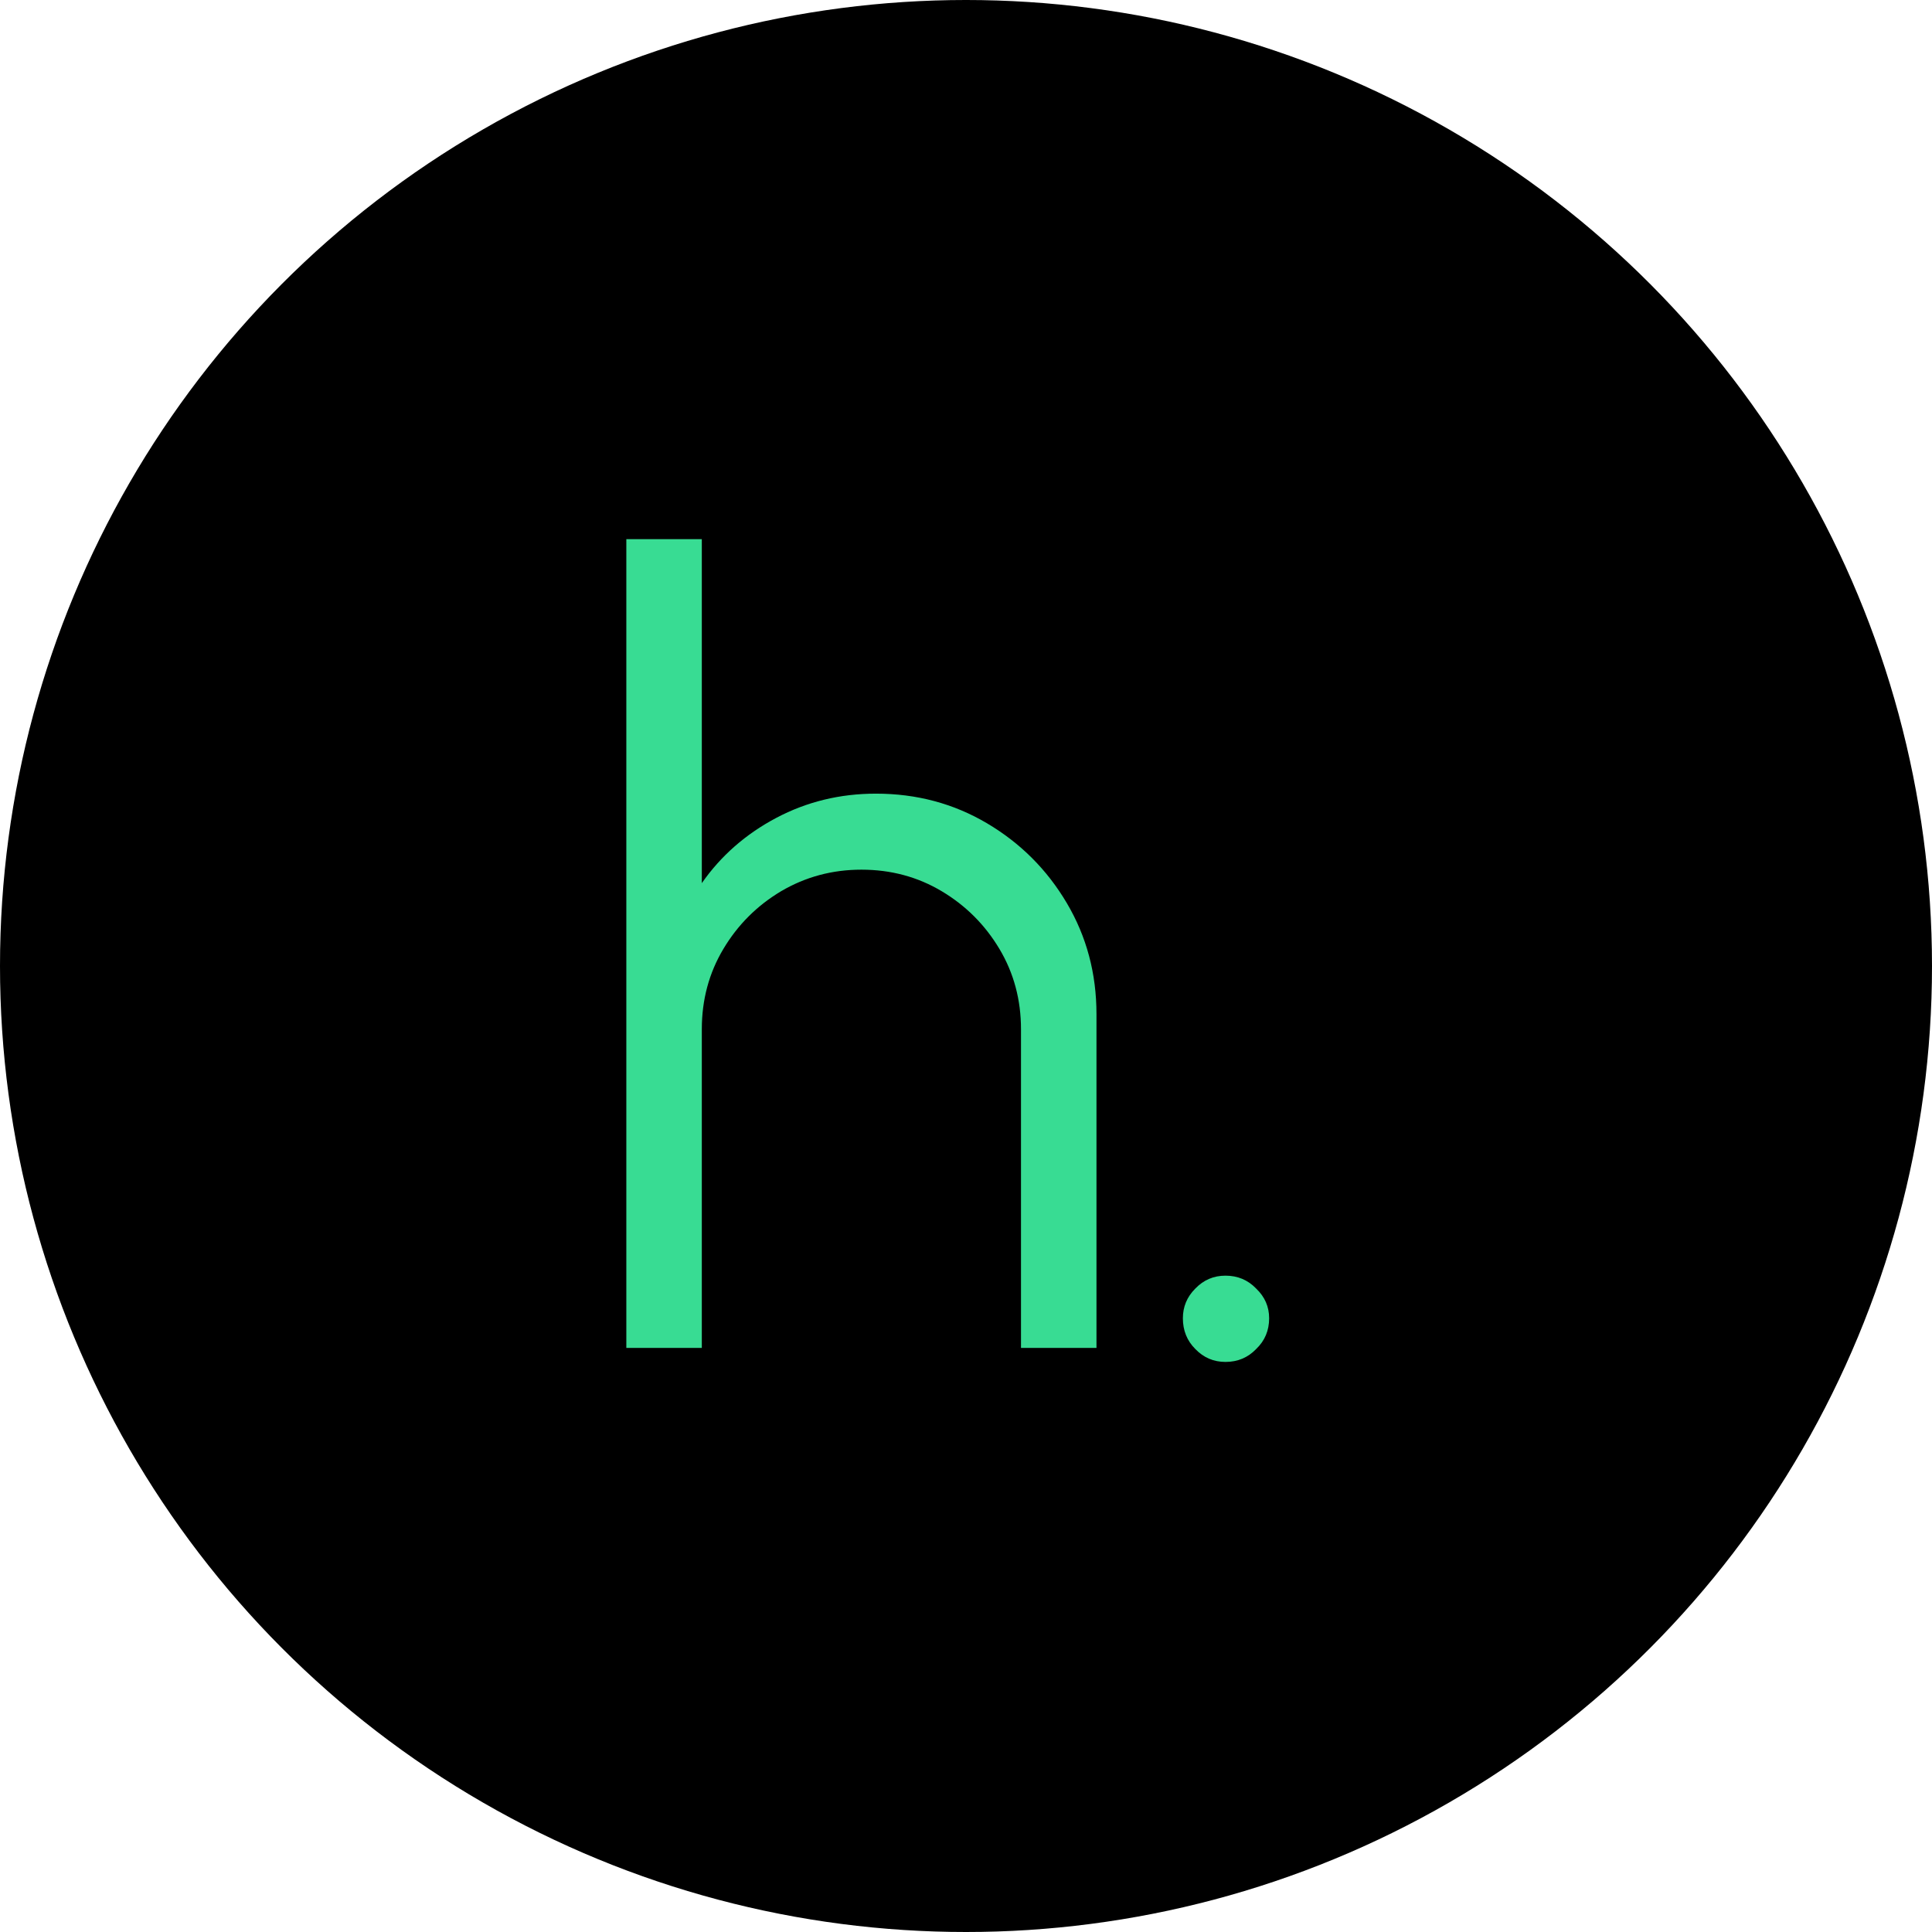<svg width="86" height="86" viewBox="0 0 86 86" fill="none" xmlns="http://www.w3.org/2000/svg">
<circle cx="43" cy="43" r="43" fill="black"/>
<path d="M48.808 45.144V60H45.448V45.816C45.448 44.504 45.128 43.312 44.488 42.24C43.848 41.168 42.992 40.312 41.92 39.672C40.848 39.032 39.656 38.712 38.344 38.712C37.048 38.712 35.856 39.032 34.768 39.672C33.696 40.312 32.84 41.168 32.2 42.24C31.56 43.312 31.24 44.504 31.24 45.816V60H27.88V24H31.24V39.312C32.088 38.096 33.192 37.128 34.552 36.408C35.912 35.688 37.392 35.328 38.992 35.328C40.8 35.328 42.448 35.768 43.936 36.648C45.424 37.528 46.608 38.712 47.488 40.2C48.368 41.688 48.808 43.336 48.808 45.144ZM54.55 60.624C54.022 60.624 53.574 60.432 53.206 60.048C52.838 59.68 52.654 59.224 52.654 58.68C52.654 58.168 52.838 57.728 53.206 57.36C53.574 56.976 54.022 56.784 54.55 56.784C55.094 56.784 55.55 56.976 55.918 57.36C56.302 57.728 56.494 58.168 56.494 58.68C56.494 59.224 56.302 59.68 55.918 60.048C55.55 60.432 55.094 60.624 54.55 60.624Z" fill="#38DC93"/>
</svg>
